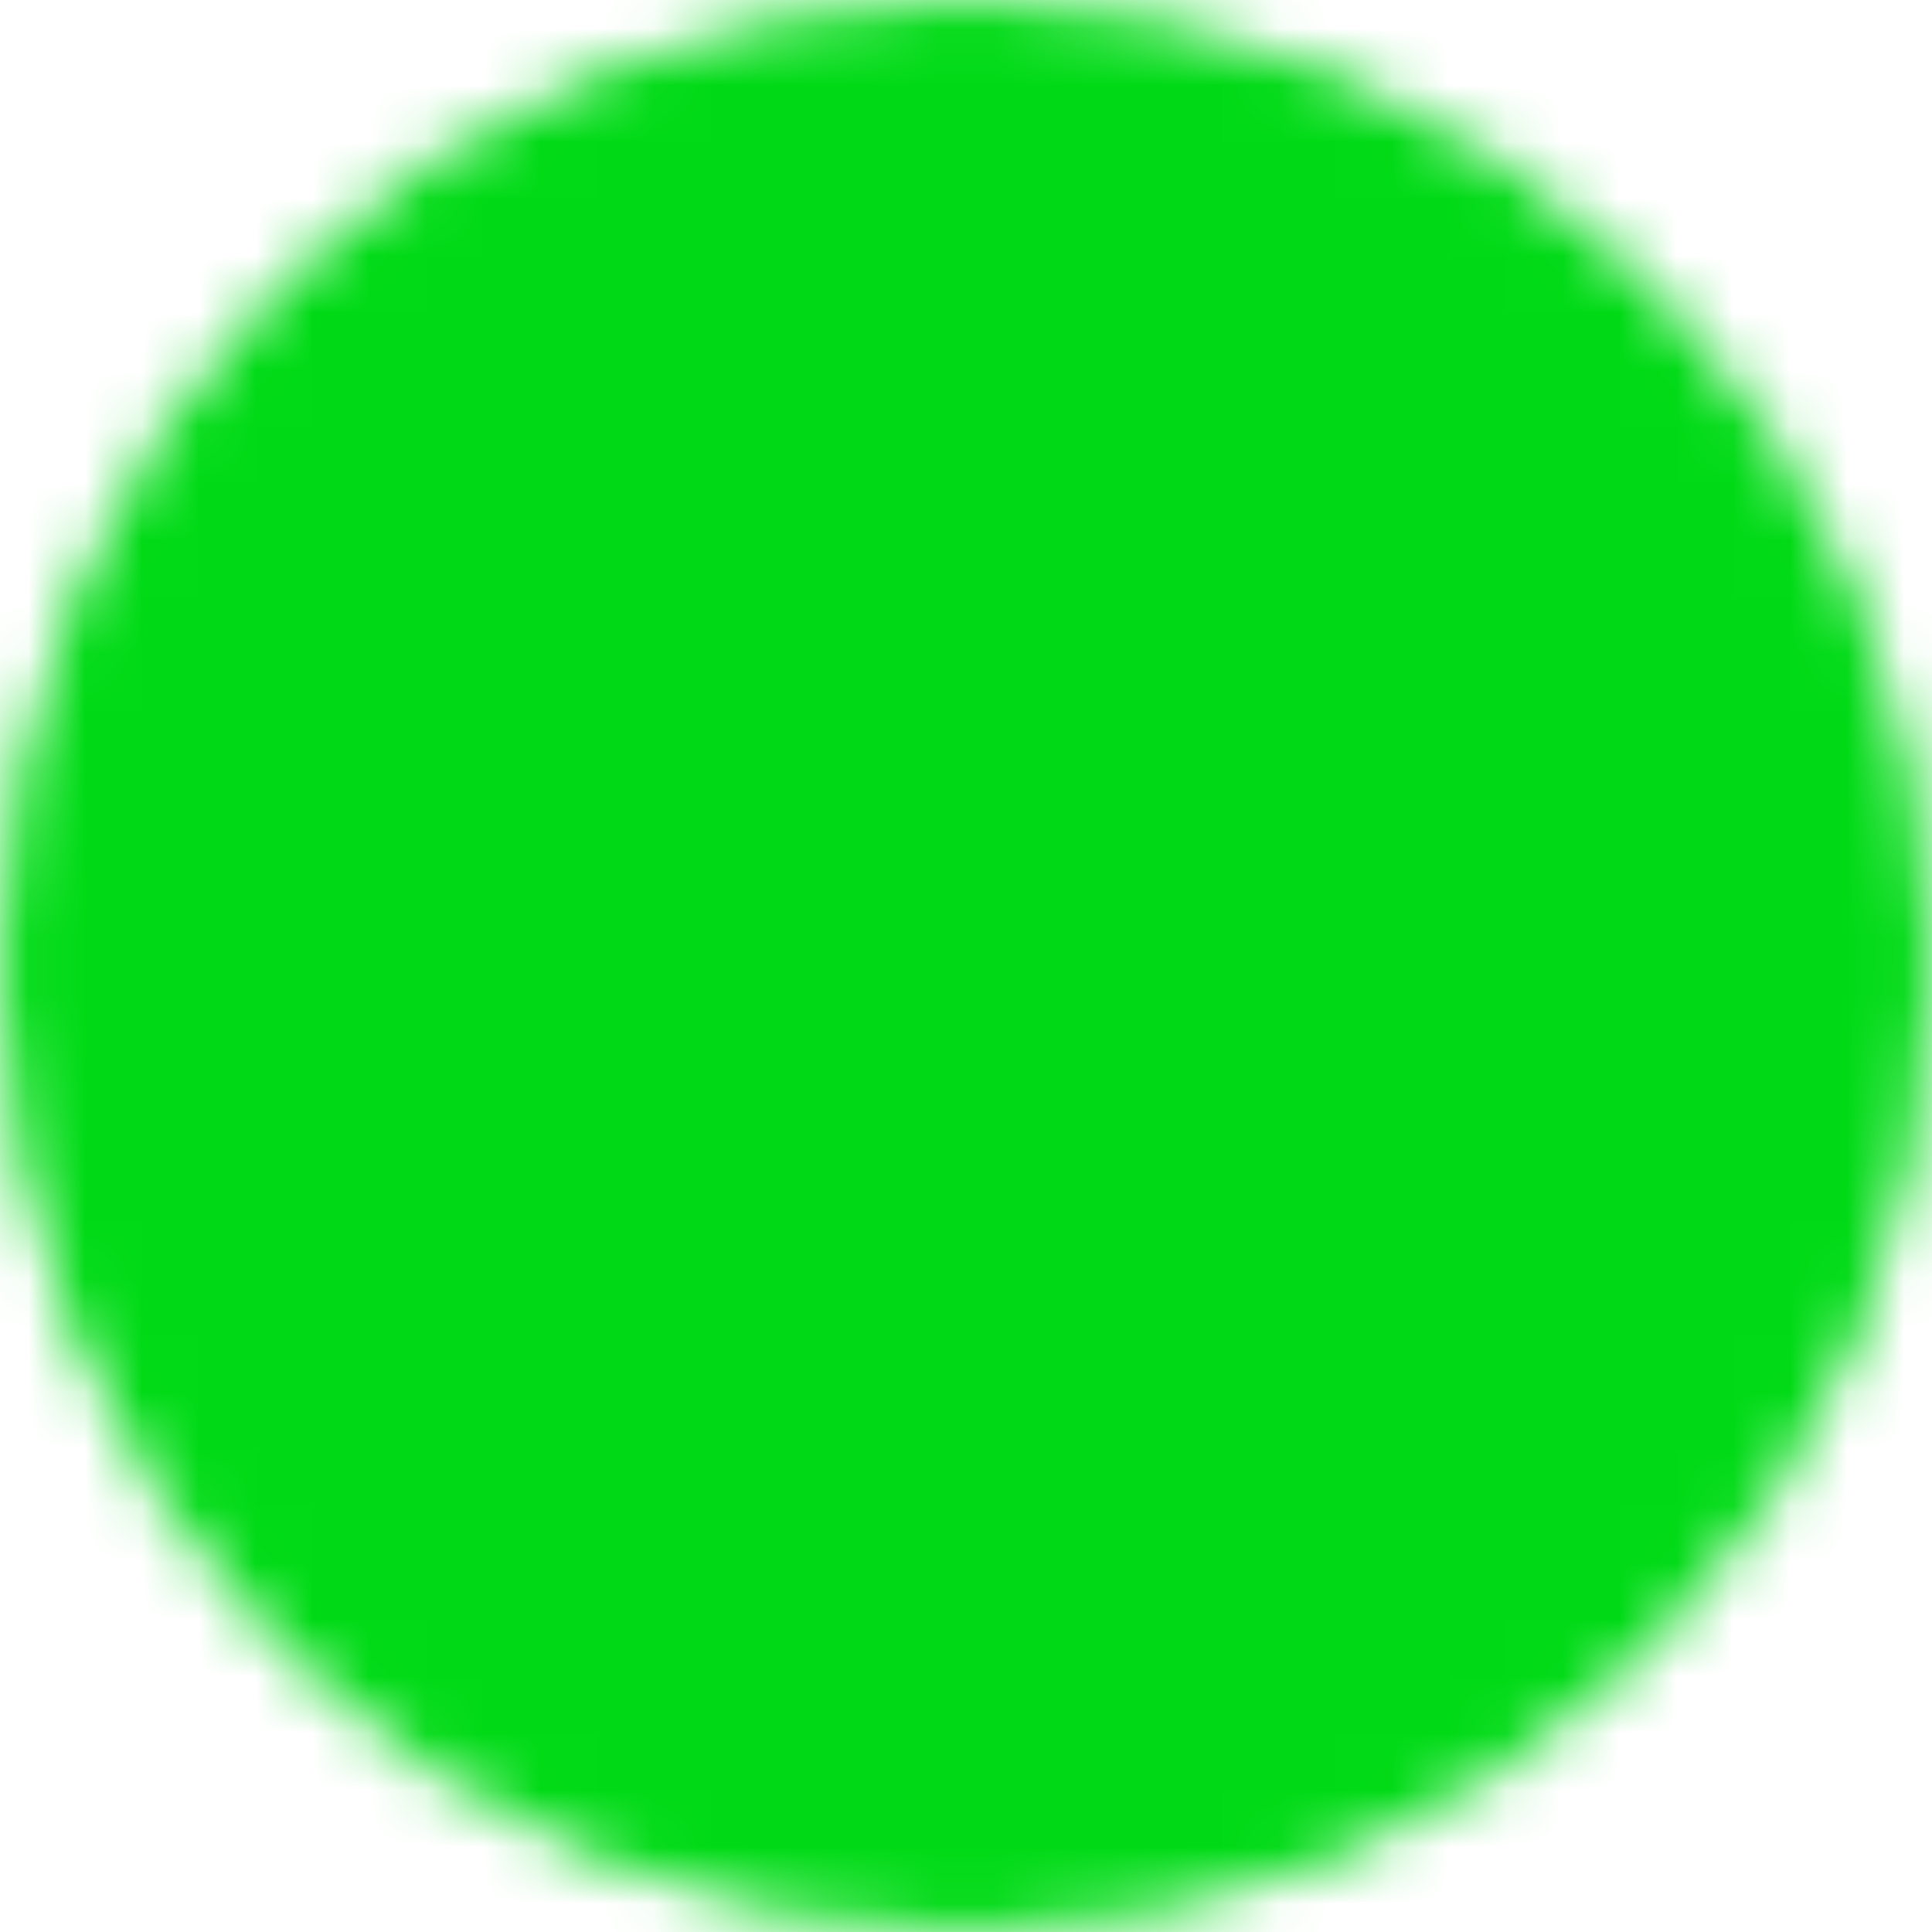 <svg width="34" height="34" viewBox="0 0 34 34" fill="none" xmlns="http://www.w3.org/2000/svg">
<mask id="mask0_286_905" style="mask-type:luminance" maskUnits="userSpaceOnUse" x="0" y="0" width="34" height="34">
<path d="M17 32C18.97 32.002 20.922 31.616 22.742 30.862C24.562 30.108 26.215 29.002 27.607 27.607C29.002 26.215 30.108 24.562 30.862 22.742C31.616 20.922 32.002 18.97 32 17C32.002 15.03 31.616 13.079 30.862 11.258C30.108 9.438 29.001 7.785 27.607 6.394C26.215 4.999 24.562 3.892 22.742 3.138C20.922 2.384 18.97 1.997 17 2C15.03 1.998 13.079 2.384 11.258 3.138C9.438 3.892 7.785 4.999 6.394 6.394C4.999 7.785 3.892 9.438 3.138 11.258C2.384 13.079 1.998 15.03 2 17C1.997 18.97 2.384 20.922 3.138 22.742C3.892 24.562 4.999 26.215 6.394 27.607C7.785 29.001 9.438 30.108 11.258 30.862C13.079 31.616 15.03 32.002 17 32Z" fill="white" stroke="white" stroke-width="4" stroke-linejoin="round"/>
<path d="M11 17L15.5 21.5L24.5 12.5" stroke="black" stroke-width="4" stroke-linecap="round" stroke-linejoin="round"/>
</mask>
<g mask="url(#mask0_286_905)">
<path d="M-1 -1H35V35H-1V-1Z" fill="#00DA16"/>
</g>
</svg>
